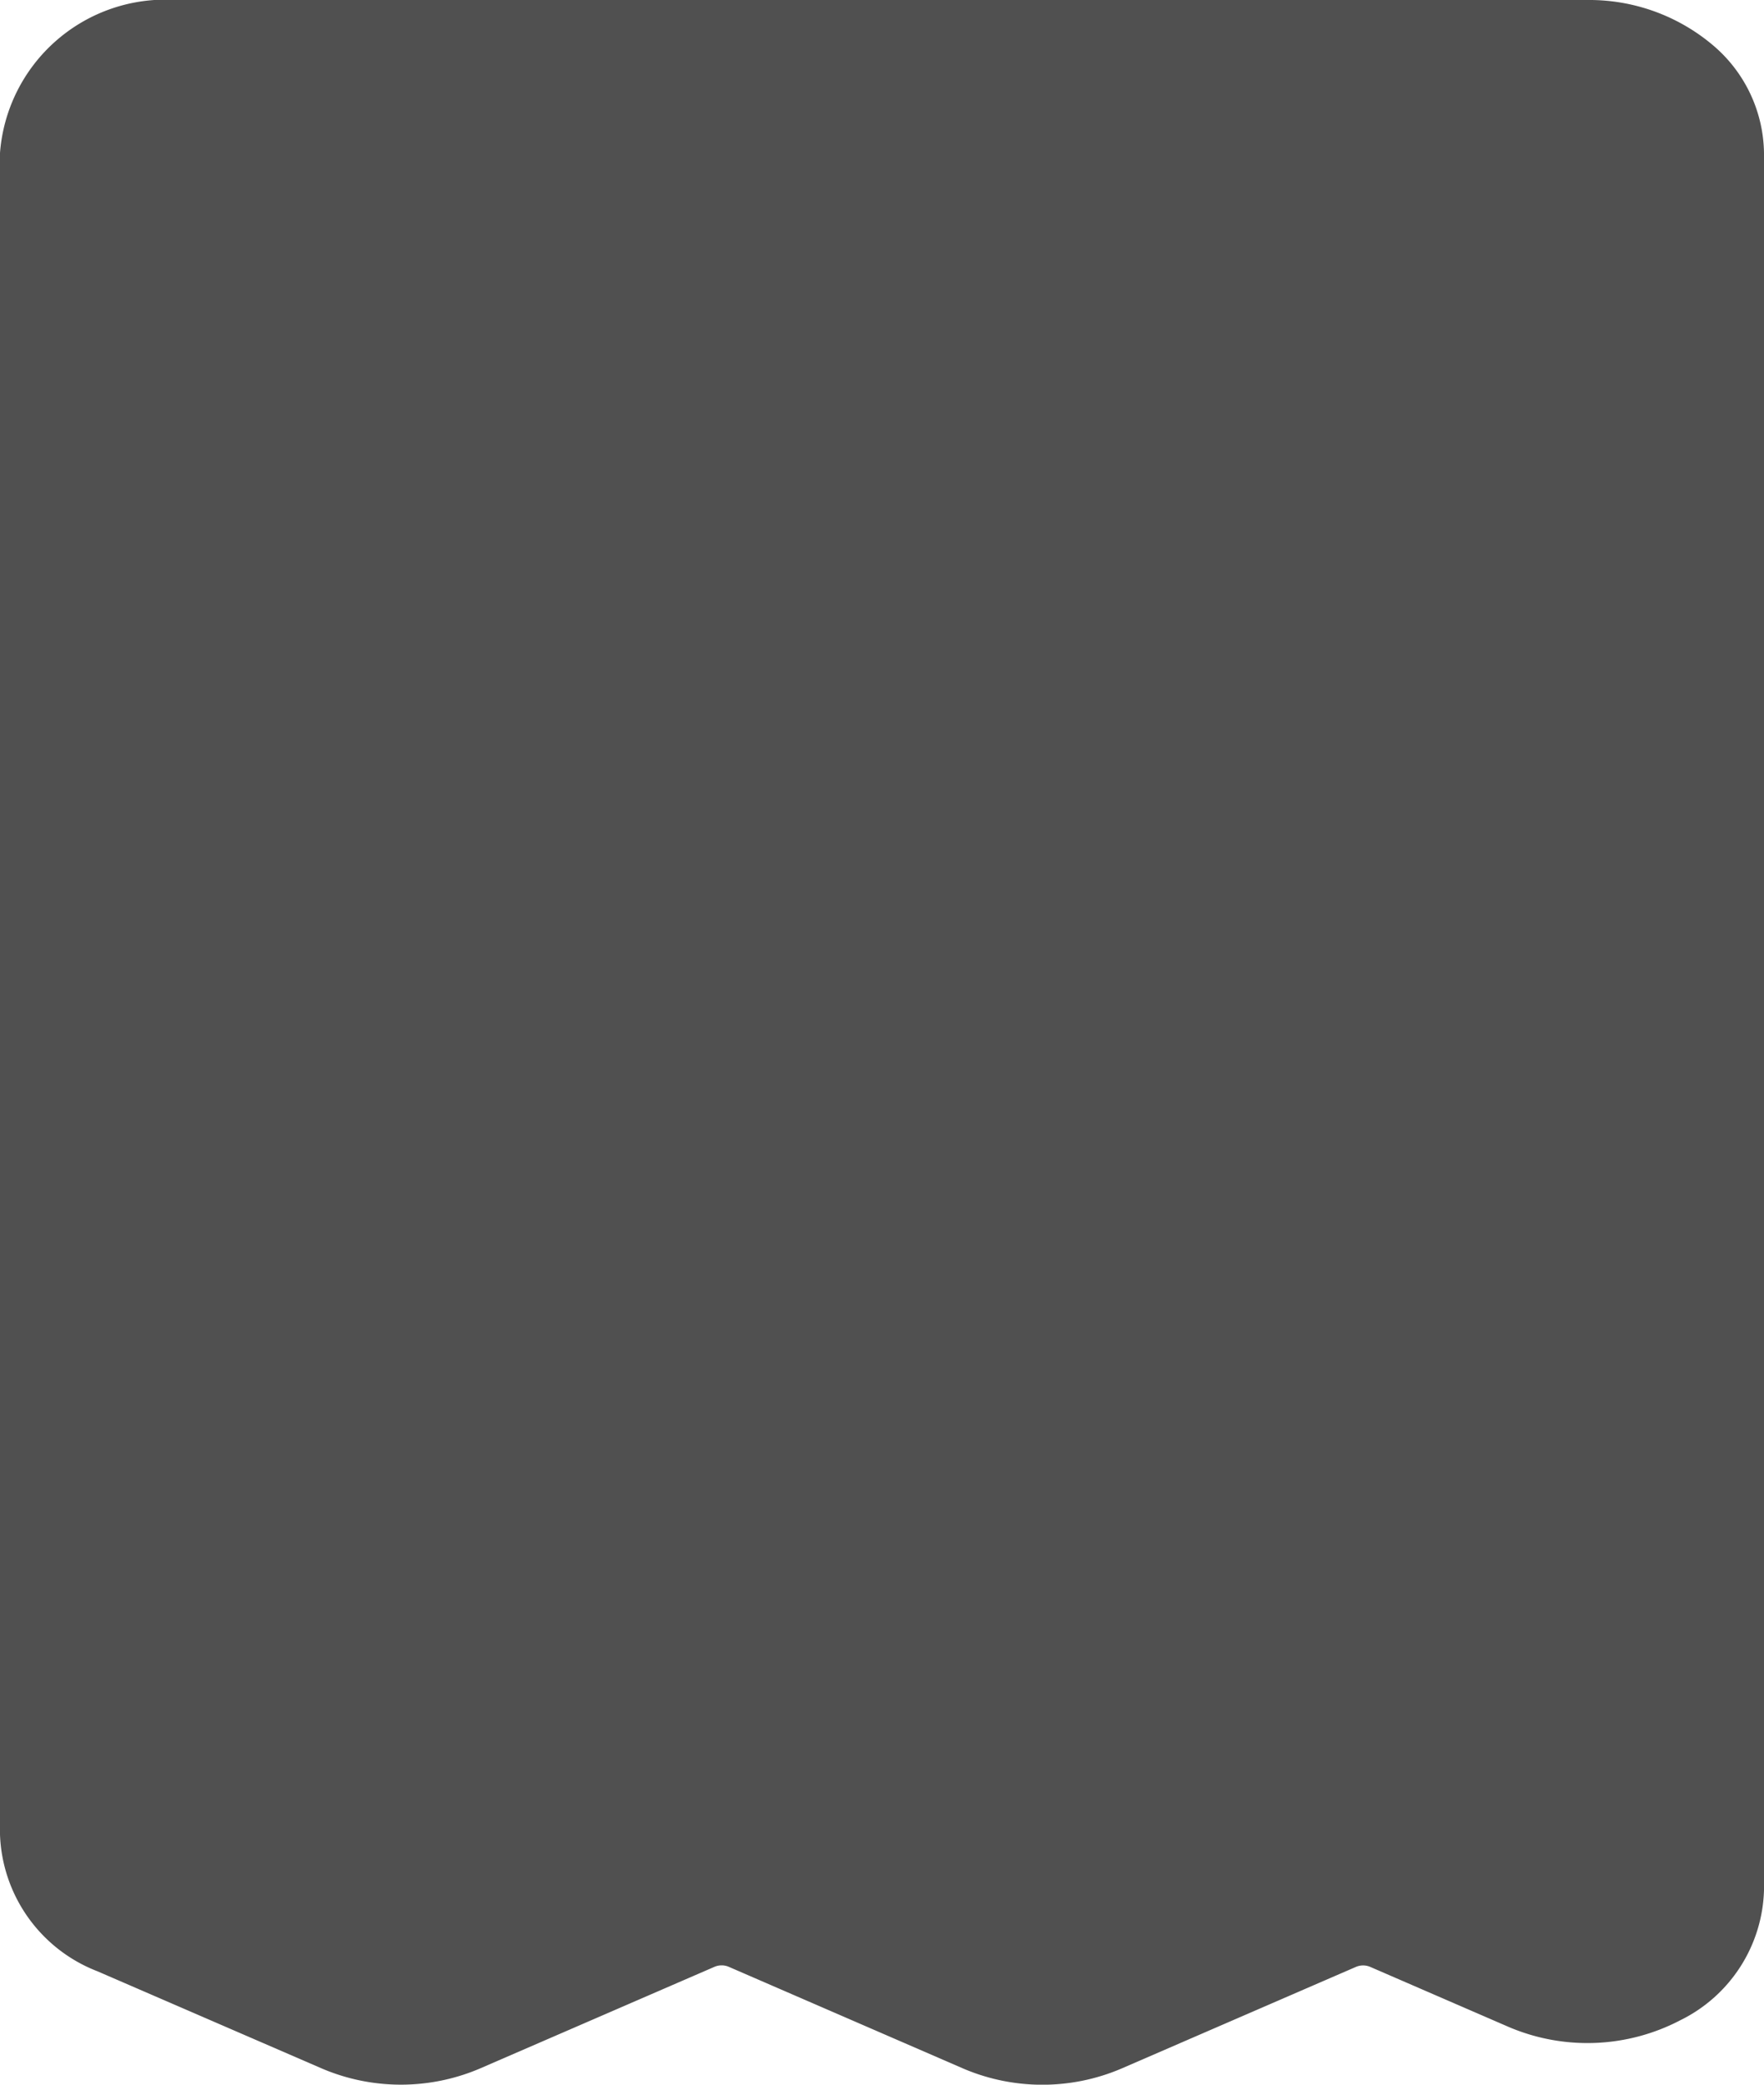 <svg xmlns="http://www.w3.org/2000/svg" width="22" height="26" viewBox="0 0 22 26">
  <g id="bill_1_" data-name="bill (1)" transform="translate(-53 -49)">
    <g id="SOLID" transform="translate(53 49)">
      <path id="Path_23545" data-name="Path 23545" d="M75,50.907a1.791,1.791,0,0,0-.644-1.349A2.388,2.388,0,0,0,72.8,49H55.2A2.069,2.069,0,0,0,53,50.907V71.88a1.9,1.9,0,0,0,1.216,1.706l2.8,1.213a2.511,2.511,0,0,0,1.968,0l2.927-1.269a.227.227,0,0,1,.178,0L65.016,74.8a2.511,2.511,0,0,0,1.968,0l2.927-1.269a.227.227,0,0,1,.178,0l1.727.749a2.5,2.5,0,0,0,2.141-.084A1.866,1.866,0,0,0,75,72.574ZM58,69.8H70a.876.876,0,1,0,0-1.733H58A.876.876,0,1,0,58,69.8Zm0-3.467H70A.876.876,0,1,0,70,64.6H58a.876.876,0,1,0,0,1.733Zm5-12.126a2.364,2.364,0,0,0-1.356.55A1.791,1.791,0,0,0,61,56.107v.52a1.791,1.791,0,0,0,.644,1.349,2.388,2.388,0,0,0,1.556.558h1.6a.213.213,0,0,1,.141.051.16.16,0,0,1,.059.122v.52a.16.16,0,0,1-.059.122.213.213,0,0,1-.141.051H62a.876.876,0,1,0,0,1.733h1V62a1.01,1.01,0,0,0,2,0v-.874a2.364,2.364,0,0,0,1.356-.55A1.791,1.791,0,0,0,67,59.227v-.52a1.791,1.791,0,0,0-.644-1.349A2.388,2.388,0,0,0,64.8,56.8H63.2a.213.213,0,0,1-.141-.051A.16.16,0,0,1,63,56.627v-.52a.16.16,0,0,1,.059-.122.213.213,0,0,1,.141-.051H66A.876.876,0,1,0,66,54.2H65v-.867a1.01,1.01,0,0,0-2,0Z" transform="translate(-53 -49)" fill="#505050" fillRule="evenodd"/>
    </g>
  </g>
</svg>
